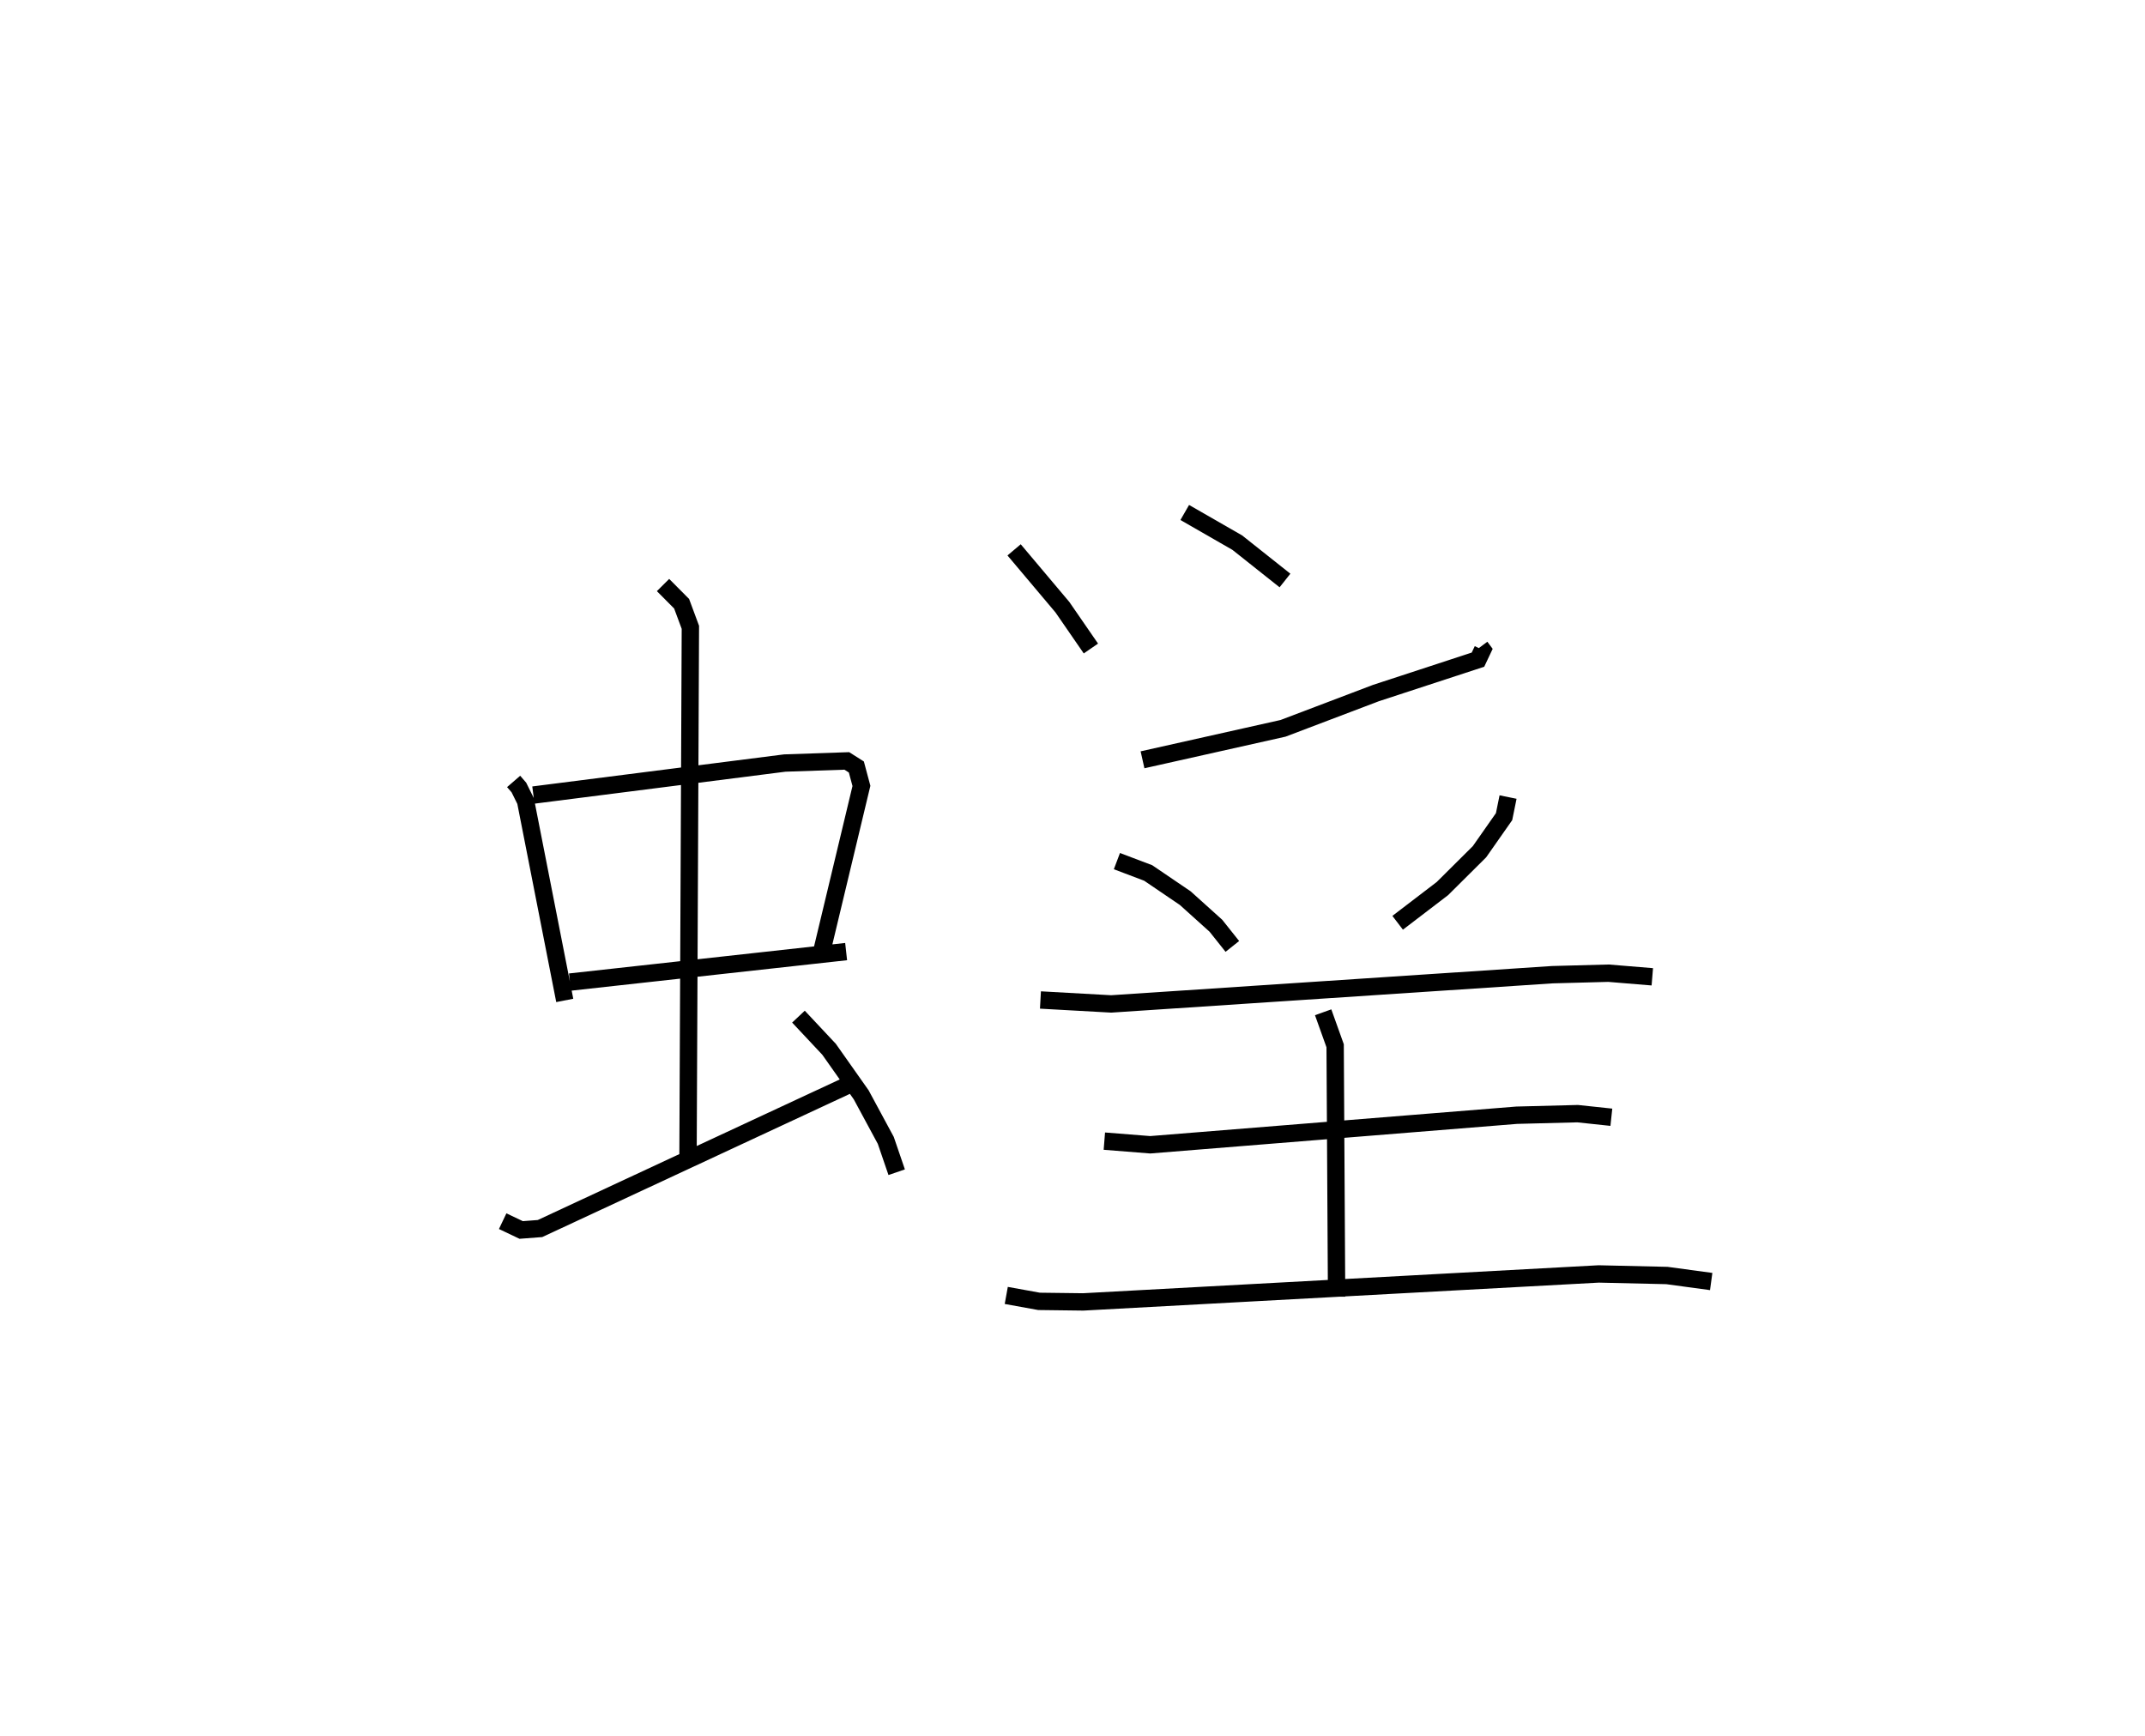 <?xml version="1.0" encoding="utf-8" ?>
<svg baseProfile="full" height="100.018" version="1.1" width="123.622" xmlns="http://www.w3.org/2000/svg" xmlns:ev="http://www.w3.org/2001/xml-events" xmlns:xlink="http://www.w3.org/1999/xlink"><defs /><rect fill="white" height="100.018" width="123.622" x="0" y="0" /><path d="M25,25 m0.0,0.0 m4.602,20.029 l0.303,0.35 0.388,0.784 l2.255,11.485 m-1.808,-11.834 l14.489,-1.845 3.574,-0.122 l0.551,0.35 0.292,1.09 l-2.33,9.723 m-14.468,1.581 l15.916,-1.757 m-10.552,-21.123 l1.071,1.078 0.505,1.359 l-0.136,30.433 m-10.682,3.787 l1.066,0.507 1.085,-0.082 l17.708,-8.242 m-2.812,-3.969 l1.763,1.88 1.852,2.625 l1.417,2.624 0.629,1.836 m6.767,-35.863 l2.784,3.304 1.642,2.381 m5.409,-7.839 l3.028,1.739 2.748,2.181 m11.263,3.827 l0.127,0.17 -0.267,0.564 l-5.876,1.923 -5.358,2.034 l-8.099,1.814 m-1.476,5.838 l1.803,0.683 2.136,1.451 l1.766,1.59 0.948,1.191 m15.89,-8.607 l-0.23,1.129 -1.417,2.022 l-2.137,2.123 -2.579,1.971 m-20.587,4.449 l4.077,0.227 25.429,-1.685 l3.229,-0.086 2.528,0.208 m-18.97,2.044 l0.691,1.93 0.084,14.461 m-13.385,-8.966 l2.643,0.21 21.12,-1.703 l3.514,-0.09 1.943,0.207 m-34.873,10.267 l1.888,0.342 2.542,0.032 l29.712,-1.612 3.932,0.09 l2.553,0.347 " fill="none" stroke="black" stroke-width="1" /></svg>